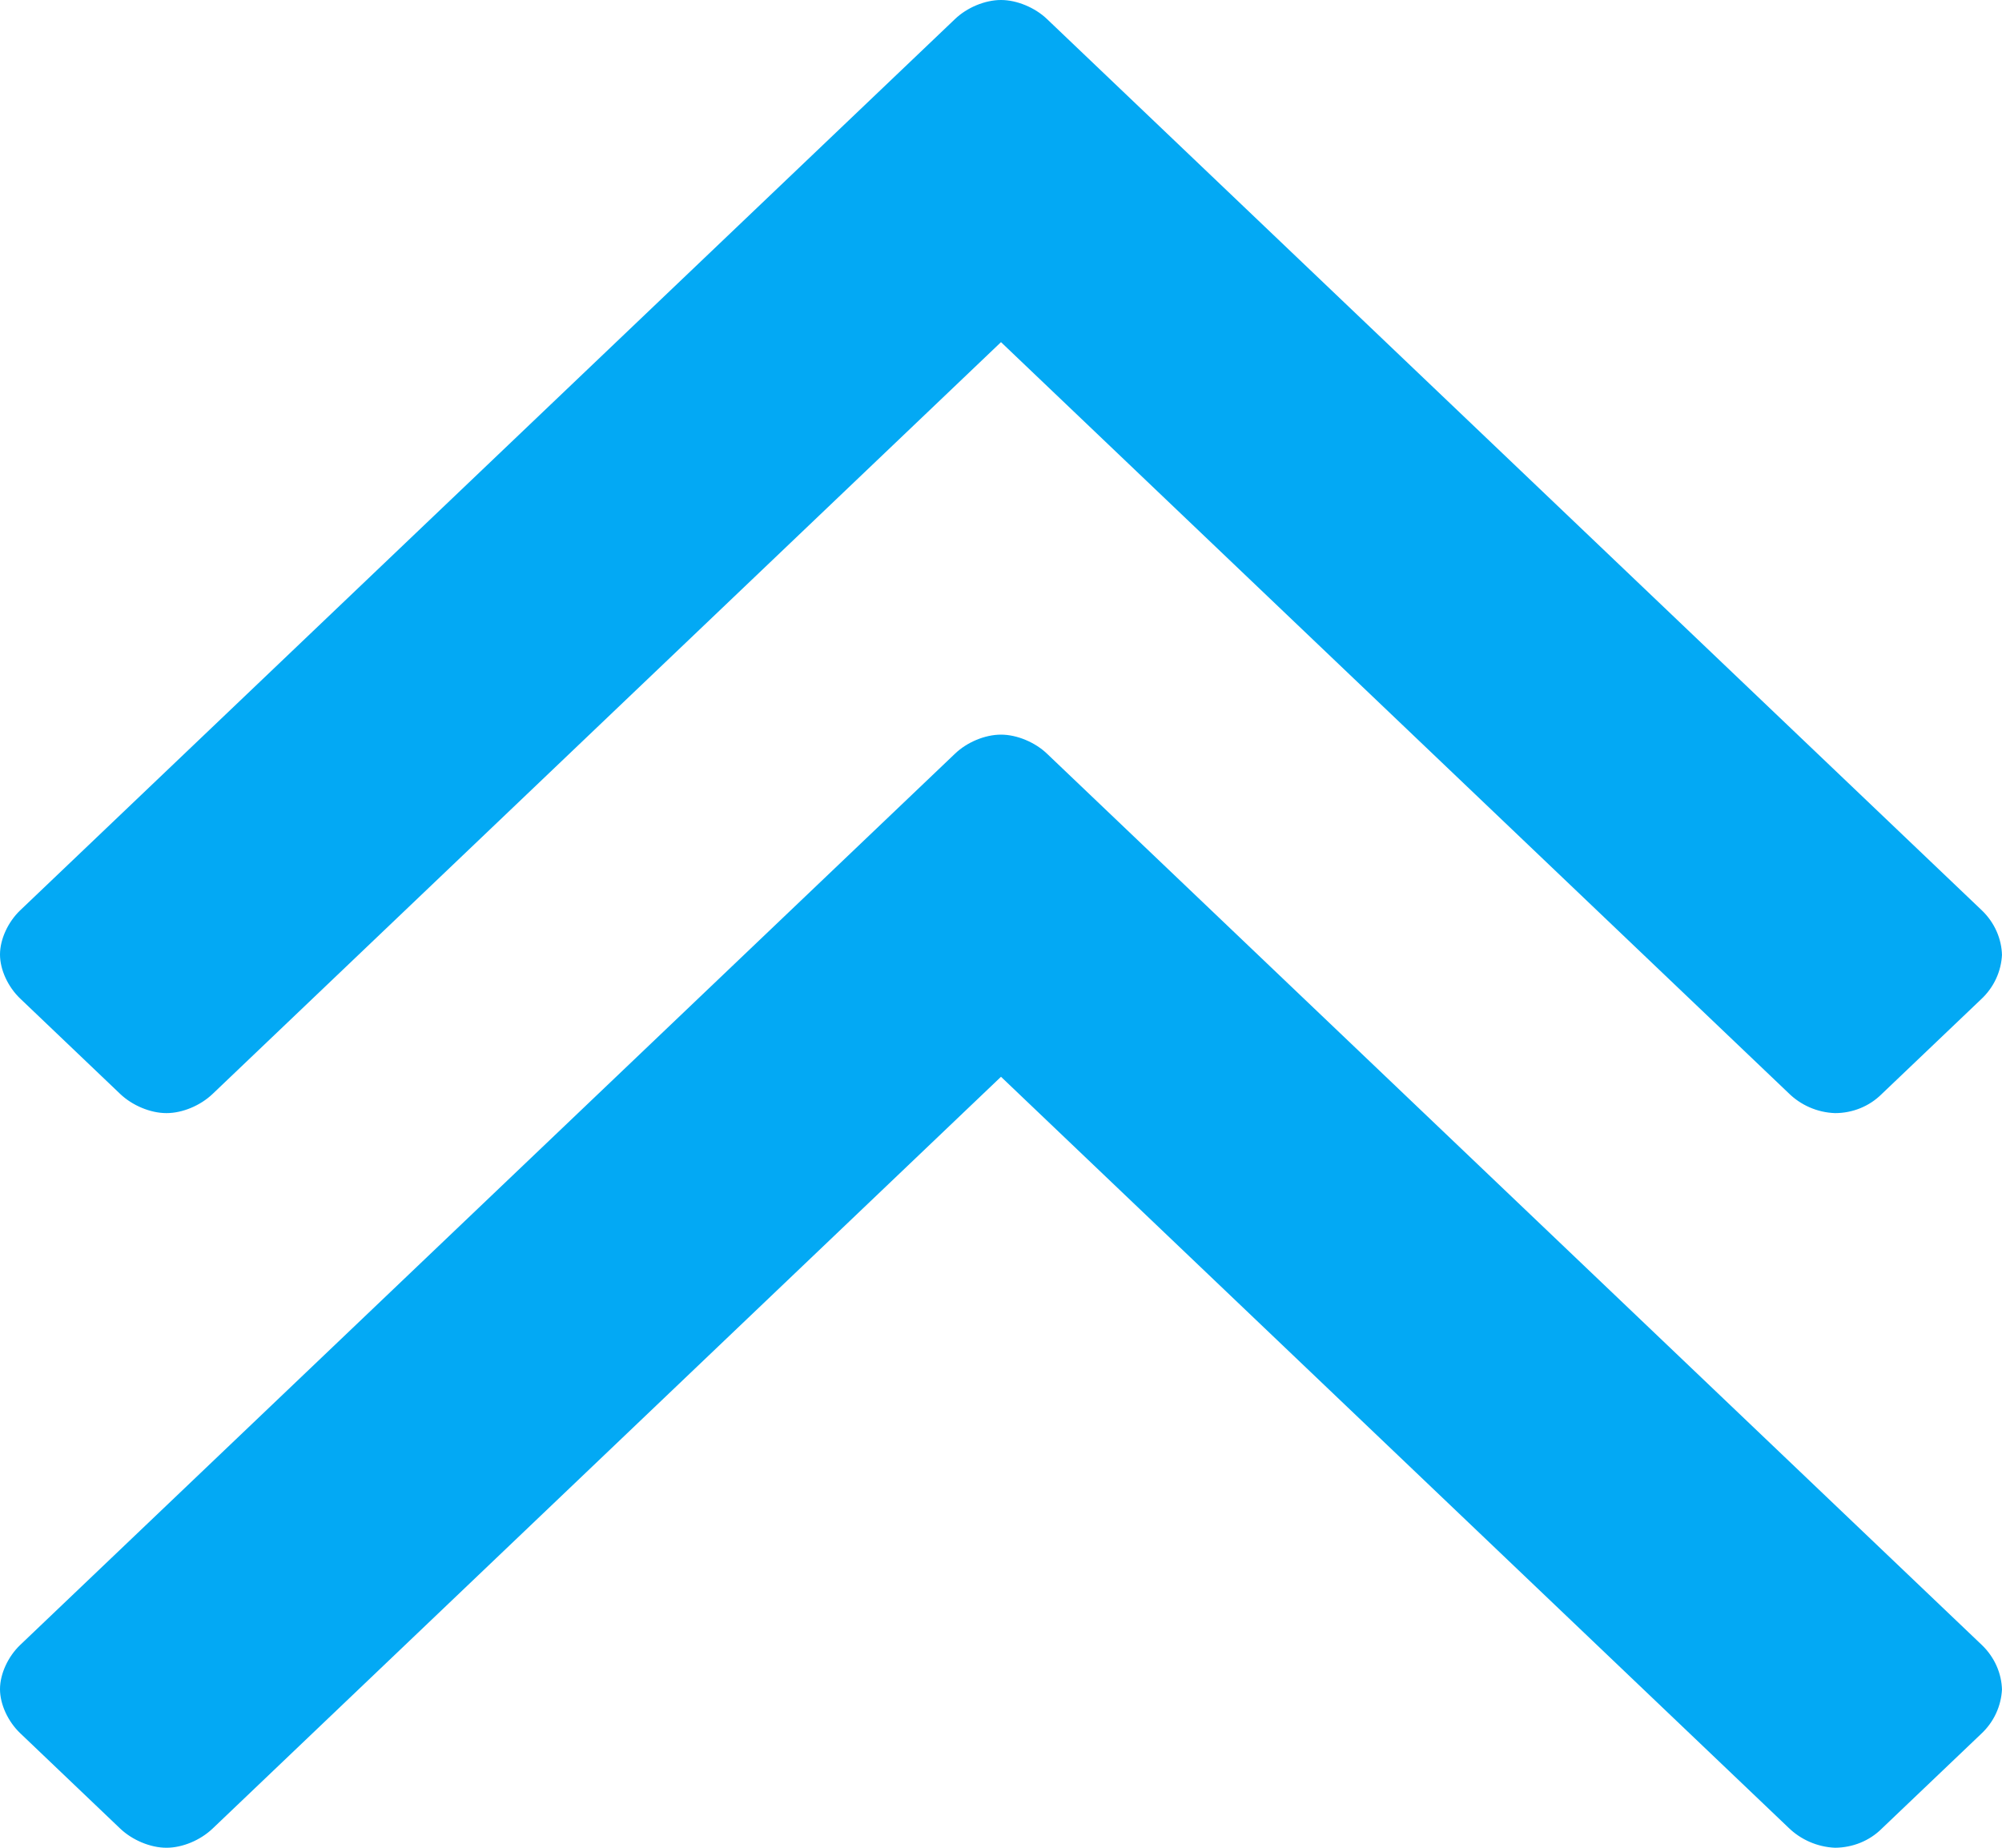 <?xml version="1.0" encoding="UTF-8"?>
<svg width="13px" height="12px" viewBox="0 0 13 12" version="1.1" xmlns="http://www.w3.org/2000/svg" xmlns:xlink="http://www.w3.org/1999/xlink">
    <!-- Generator: Sketch 43.1 (39012) - http://www.bohemiancoding.com/sketch -->
    <title>Shape</title>
    <desc>Created with Sketch.</desc>
    <defs></defs>
    <g id="2.1-2.4科室排班" stroke="none" stroke-width="1" fill="none" fill-rule="evenodd">
        <g id="2.2.4编辑排班-显示设置（加左右移）" transform="translate(-677, -353)" fill-rule="nonzero" fill="#03A9F4">
            <path d="M690,363.969 C689.995,364.08 689.947,364.184 689.864,364.261 L689.219,364.876 C689.14,364.955 689.031,364.999 688.916,365 C688.799,364.995 688.692,364.946 688.614,364.87 L683.5,359.993 L678.38,364.876 C678.301,364.951 678.185,365 678.081,365 C677.976,365 677.859,364.95 677.781,364.876 L677.13,364.255 C677.052,364.18 677,364.069 677,363.97 C677,363.87 677.053,363.758 677.13,363.684 L683.201,357.895 C683.279,357.82 683.396,357.771 683.5,357.771 C683.604,357.771 683.722,357.821 683.799,357.895 L689.87,363.684 C689.951,363.762 689.998,363.867 690,363.977 L690,363.969 Z M690,359.199 C689.995,359.309 689.947,359.413 689.864,359.49 L689.219,360.105 C689.14,360.184 689.031,360.229 688.916,360.229 C688.799,360.225 688.692,360.176 688.614,360.099 L683.5,355.222 L678.38,360.105 C678.301,360.18 678.185,360.229 678.081,360.229 C677.976,360.229 677.859,360.179 677.781,360.105 L677.13,359.484 C677.052,359.409 677,359.298 677,359.199 C677,359.099 677.053,358.987 677.13,358.913 L683.201,353.124 C683.279,353.049 683.396,353 683.5,353 C683.604,353 683.722,353.05 683.799,353.124 L689.87,358.913 C689.951,358.991 689.998,359.096 690,359.206 L690,359.199 Z" id="Shape"></path>
        </g>
    </g>
</svg>
